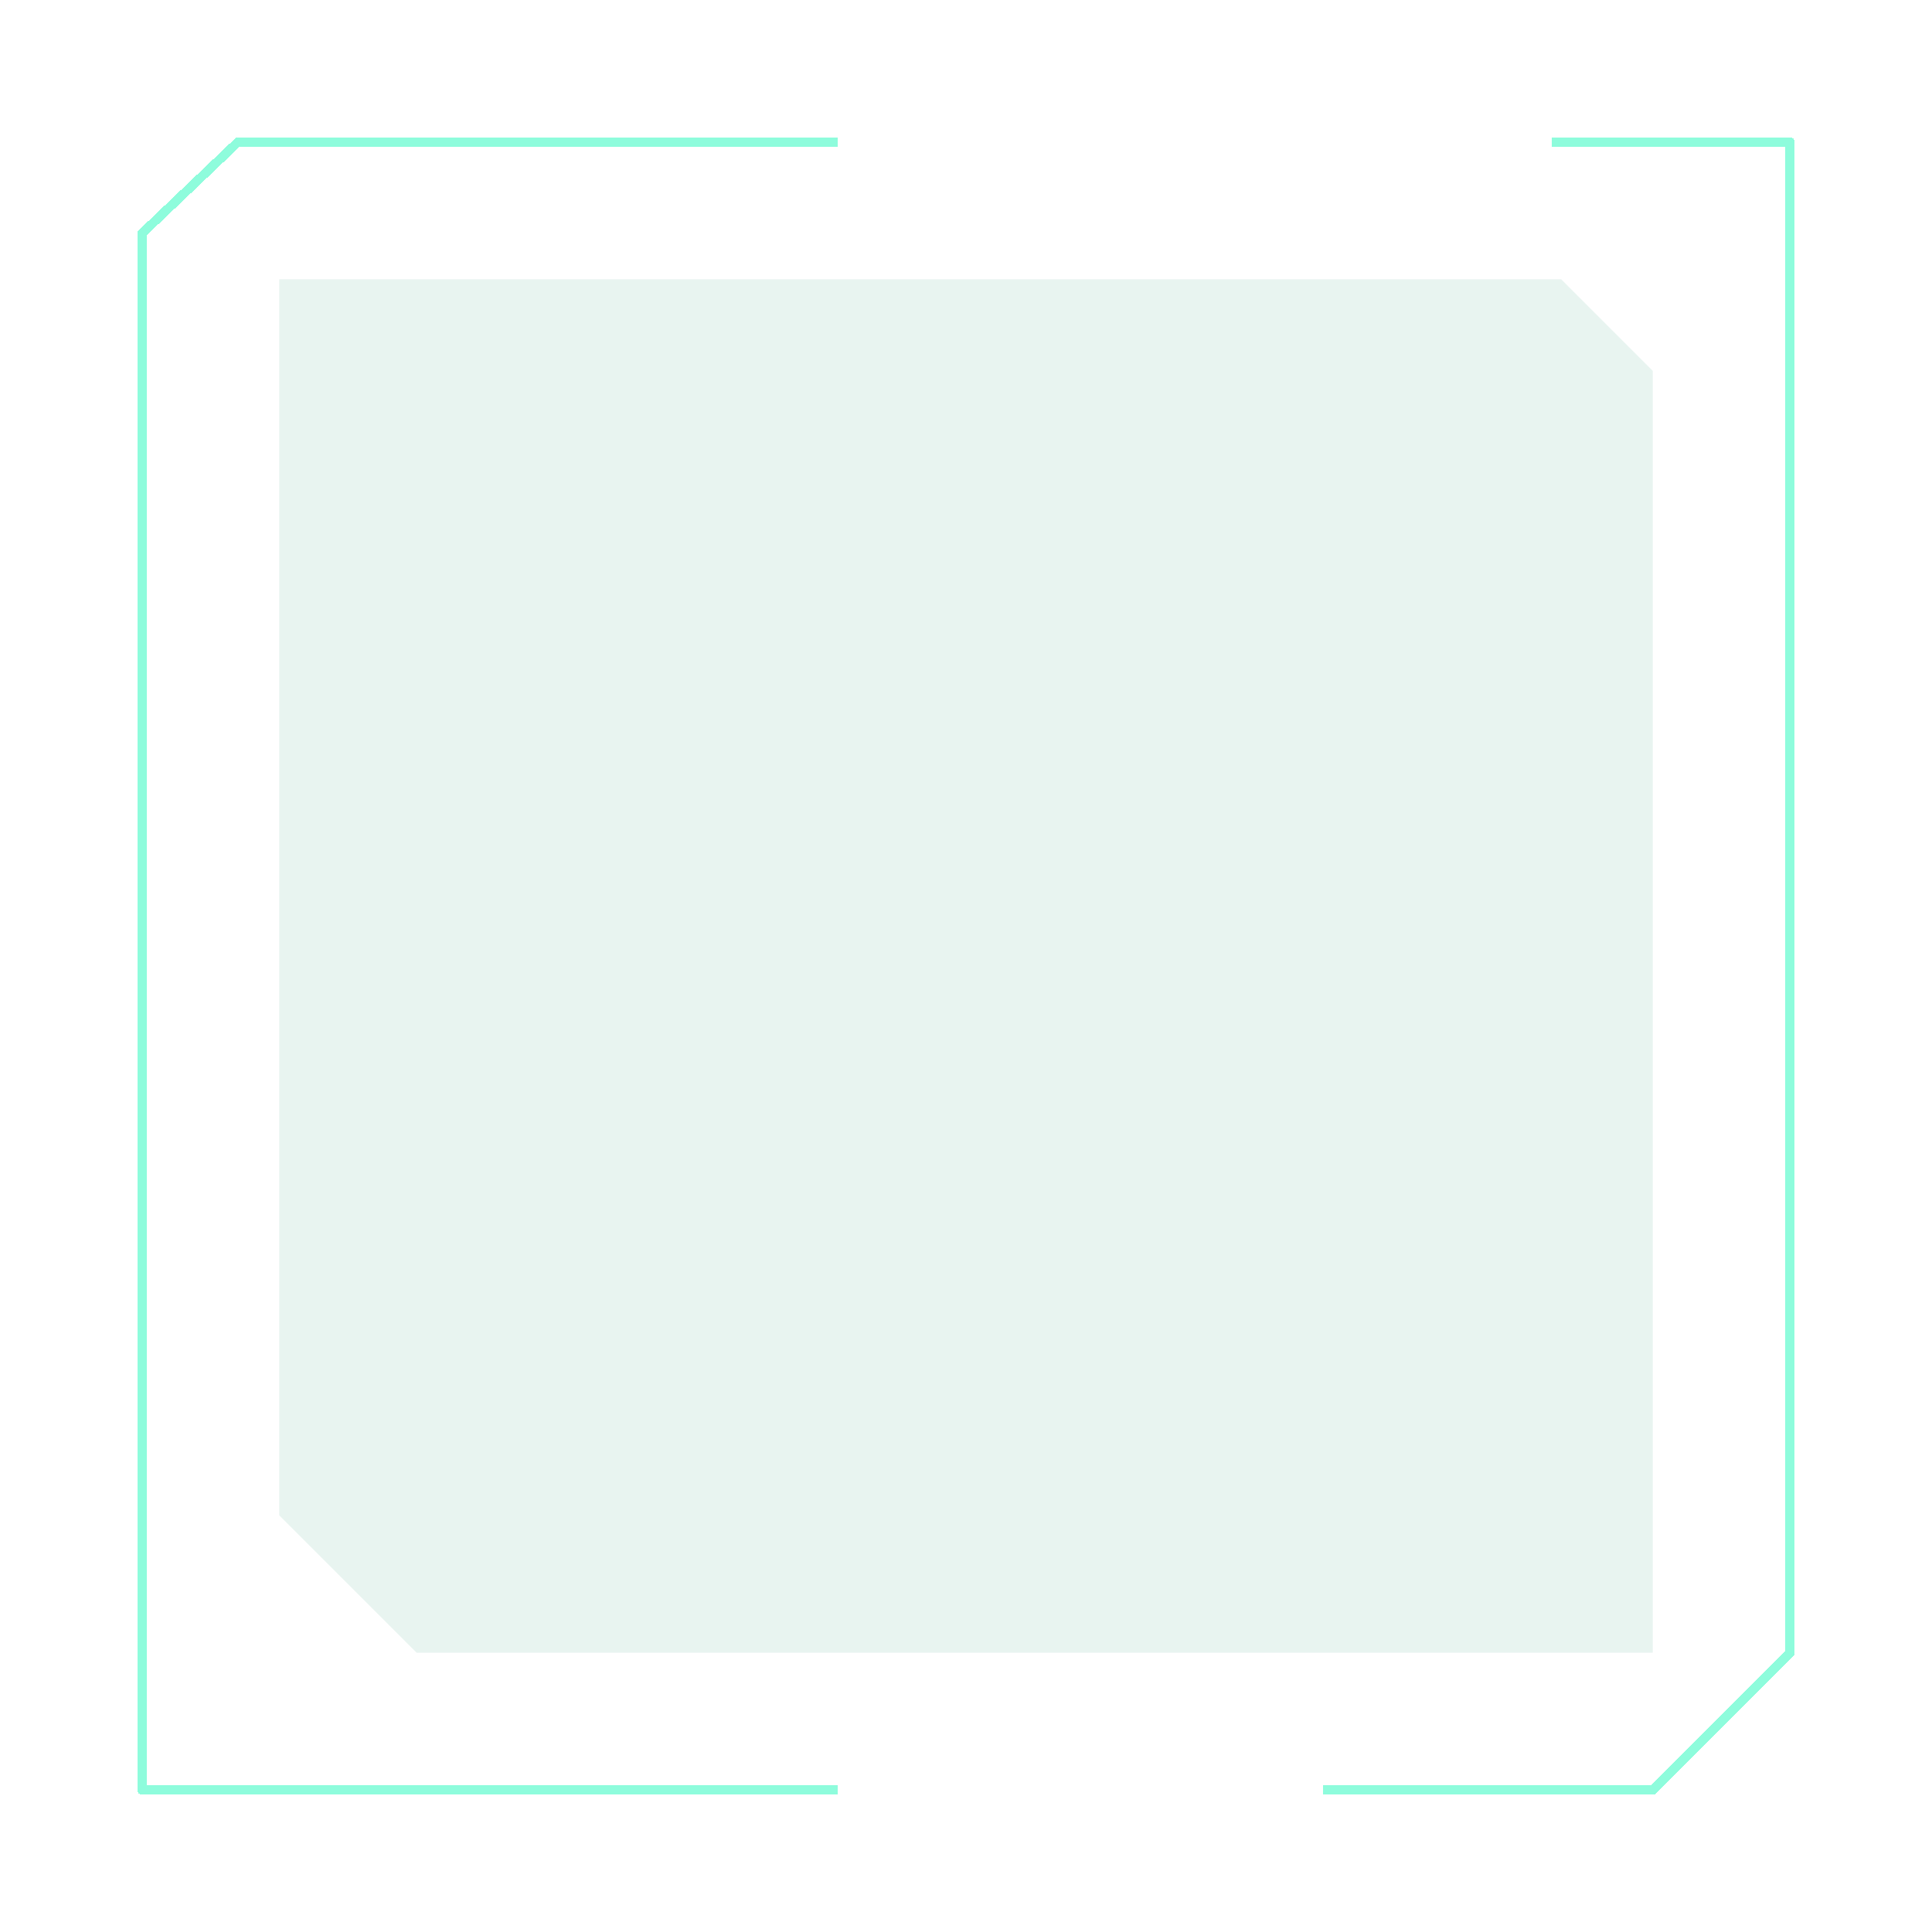 <svg width="422" height="422" viewBox="0 0 422 422" fill="none" xmlns="http://www.w3.org/2000/svg">
<path d="M61 331V61H113H269H341L361 81V110V361H319H91L61 331Z" fill="#14906C" fill-opacity="0.1"/>
<g filter="url(#filter0_d_9724_621)">
<path d="M183 31H52L31 51V391H183M339 31H391V361L361 391H289" stroke="#8EFCDC" stroke-width="2" stroke-linejoin="round" shape-rendering="crispEdges"/>
</g>
<defs>
<filter id="filter0_d_9724_621" x="0" y="0" width="422" height="422" filterUnits="userSpaceOnUse" color-interpolation-filters="sRGB">
<feFlood flood-opacity="0" result="BackgroundImageFix"/>
<feColorMatrix in="SourceAlpha" type="matrix" values="0 0 0 0 0 0 0 0 0 0 0 0 0 0 0 0 0 0 127 0" result="hardAlpha"/>
<feOffset/>
<feGaussianBlur stdDeviation="15"/>
<feComposite in2="hardAlpha" operator="out"/>
<feColorMatrix type="matrix" values="0 0 0 0 0.557 0 0 0 0 0.988 0 0 0 0 0.863 0 0 0 0.2 0"/>
<feBlend mode="normal" in2="BackgroundImageFix" result="effect1_dropShadow_9724_621"/>
<feBlend mode="normal" in="SourceGraphic" in2="effect1_dropShadow_9724_621" result="shape"/>
</filter>
</defs>
</svg>
